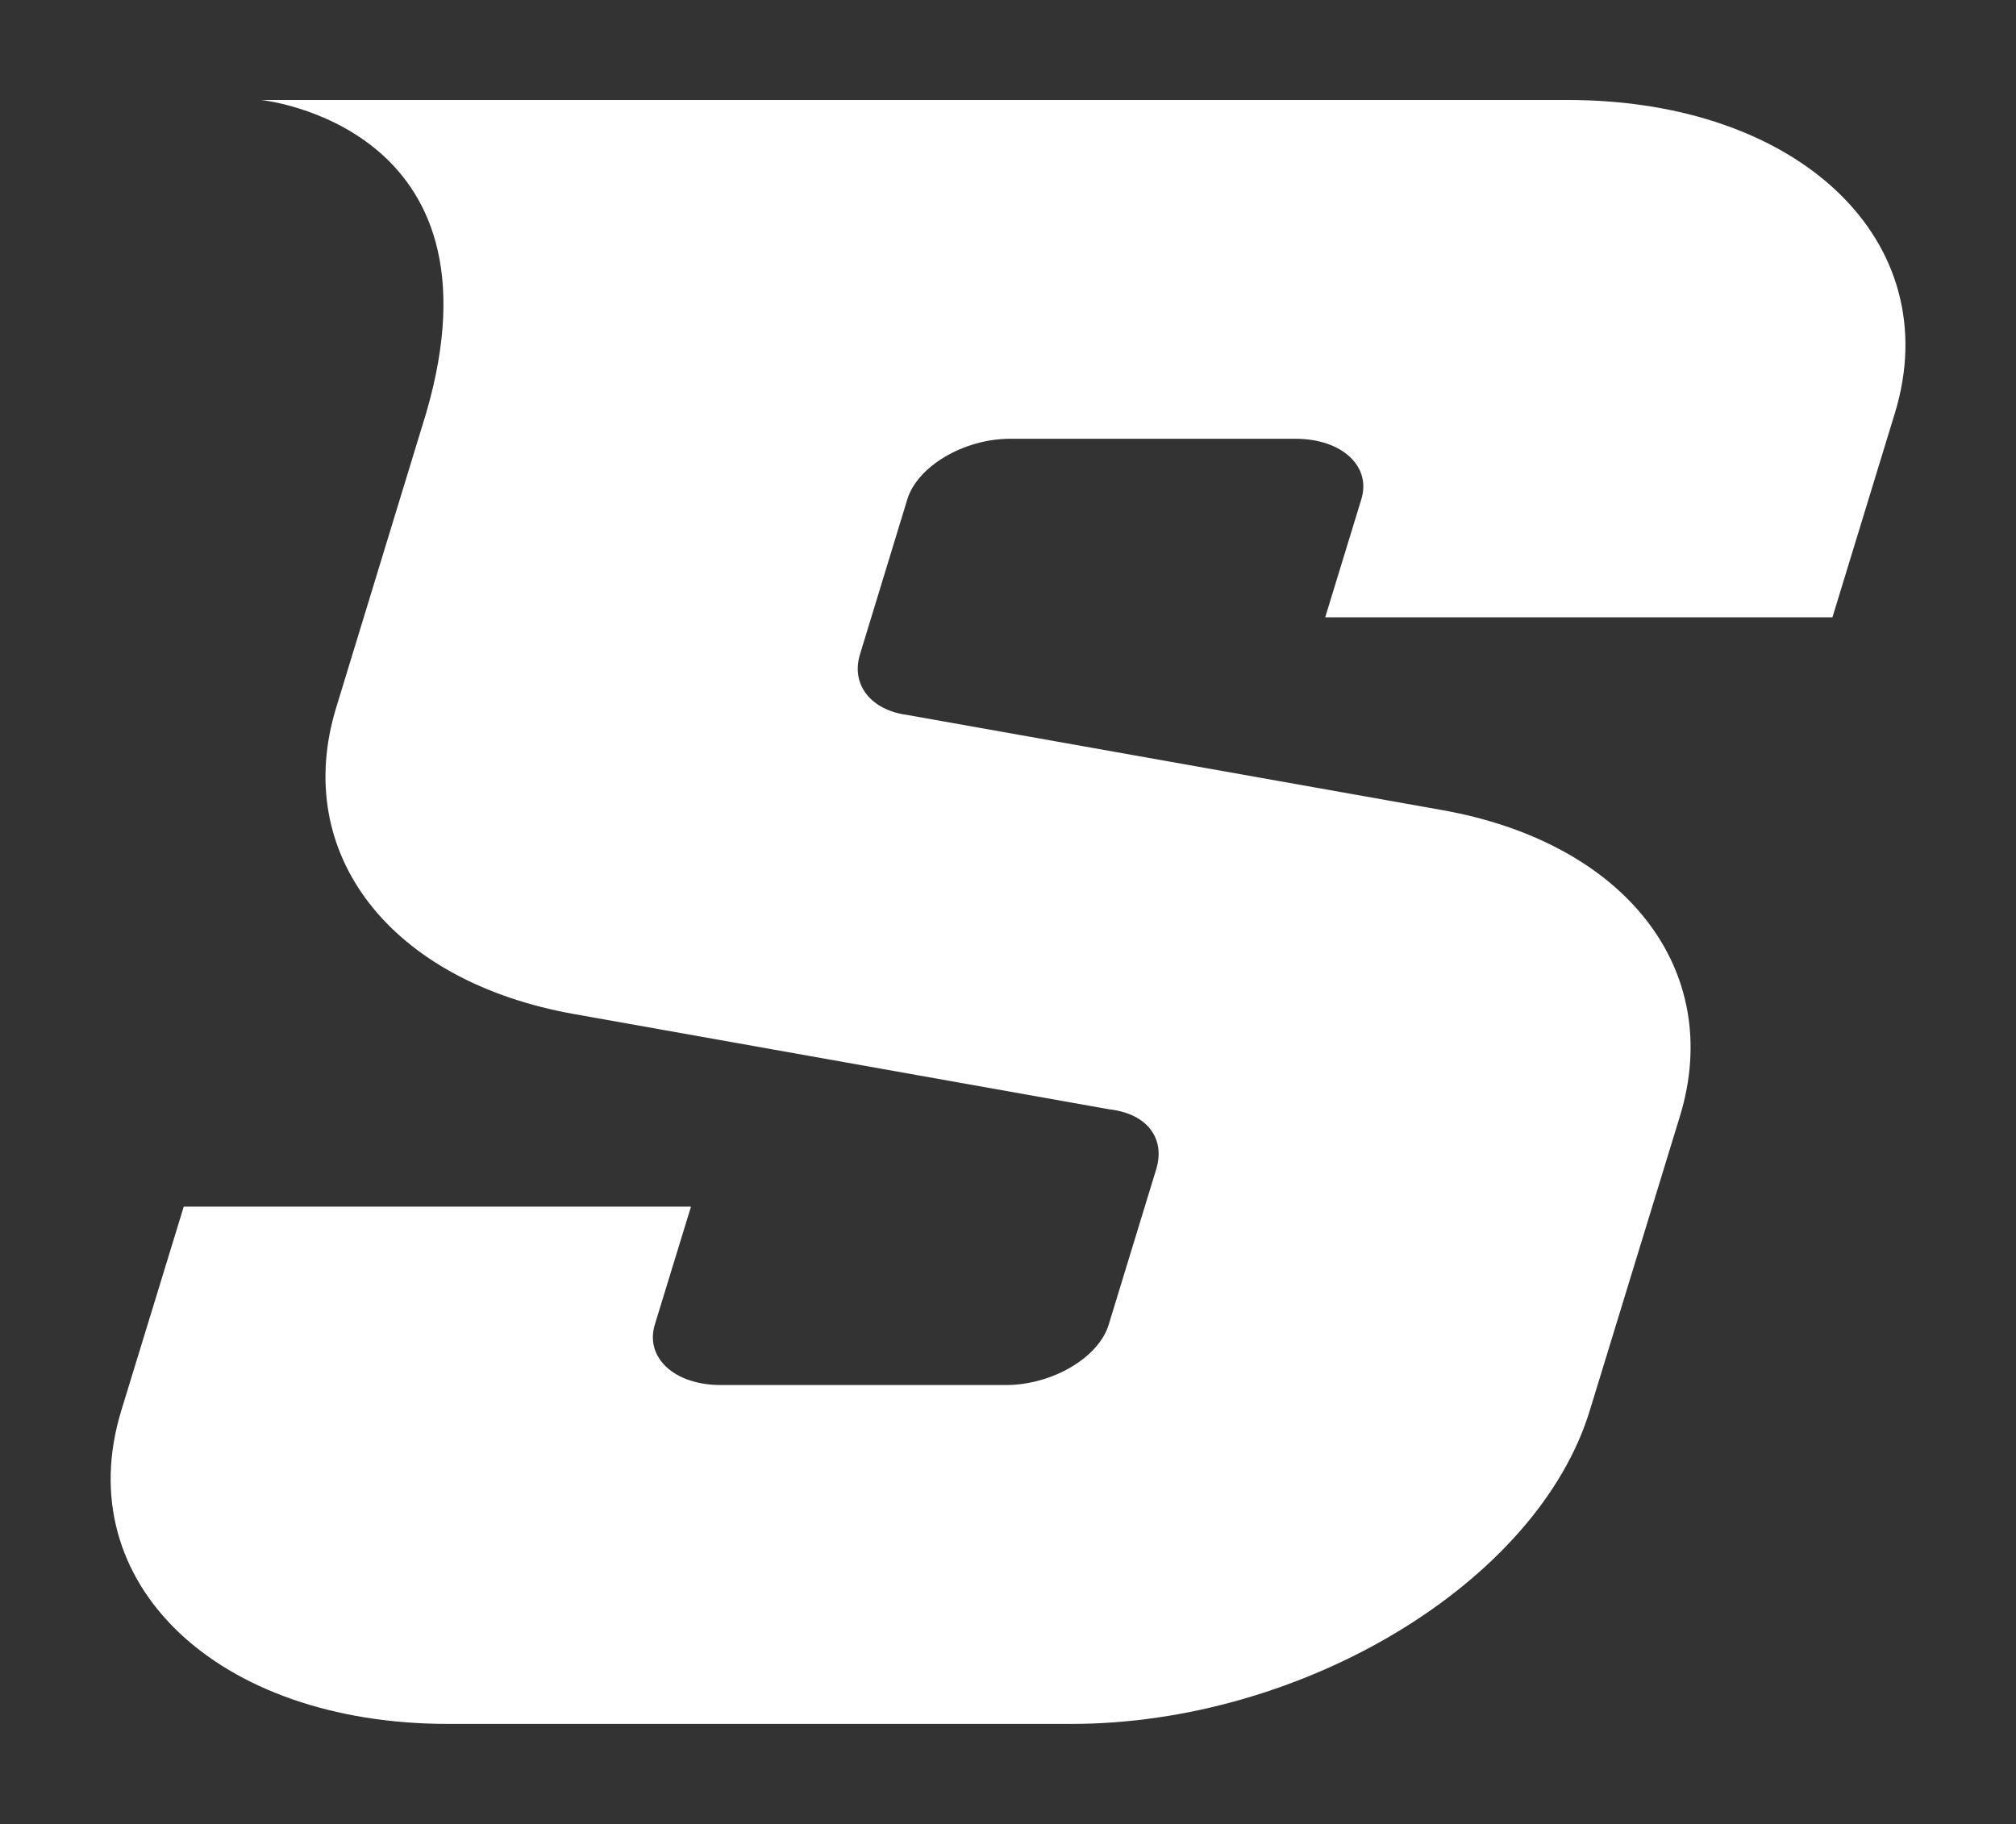 <?xml version="1.0" encoding="utf-8"?><svg xmlns="http://www.w3.org/2000/svg" viewBox="0 0 2000 1809.6"><rect x="0" y="0" width="2000" height="1809.6" fill="#333333" stroke="none"/><title>Schooners_S</title><path class="st0" d="M444.5 1710.3h618.3c229.8 0 462.2-140.4 514.3-310.7l89.5-292.2c44.3-145.1-53.7-271.5-236.4-303.8L900 709.3c-35.9-4.7-56-30-46.9-59.9l47.1-154.3c10-32.2 55.5-59.8 102.1-59.8H1285c46.6 0 75.4 27.5 65.6 59.8l-35.9 117.3h503.2l61.9-202.4c52.1-170.3-94.5-310.8-324.4-310.8H259.2s247 25.1 163.5 310.9l-89.2 292c-44.4 145 53.6 271.6 236.3 304l530.3 94.4c39 4.4 56.1 29.8 46.9 59.6l-47.1 154.1c-9.8 32.4-55.6 59.9-102.2 59.9H715.1c-46.6 0-75.3-27.5-65.5-59.9l35.9-117.1H182.3l-62 202.4c-52.1 170.4 94.4 310.8 324.2 310.8z" fill="#FFF"/></svg>
